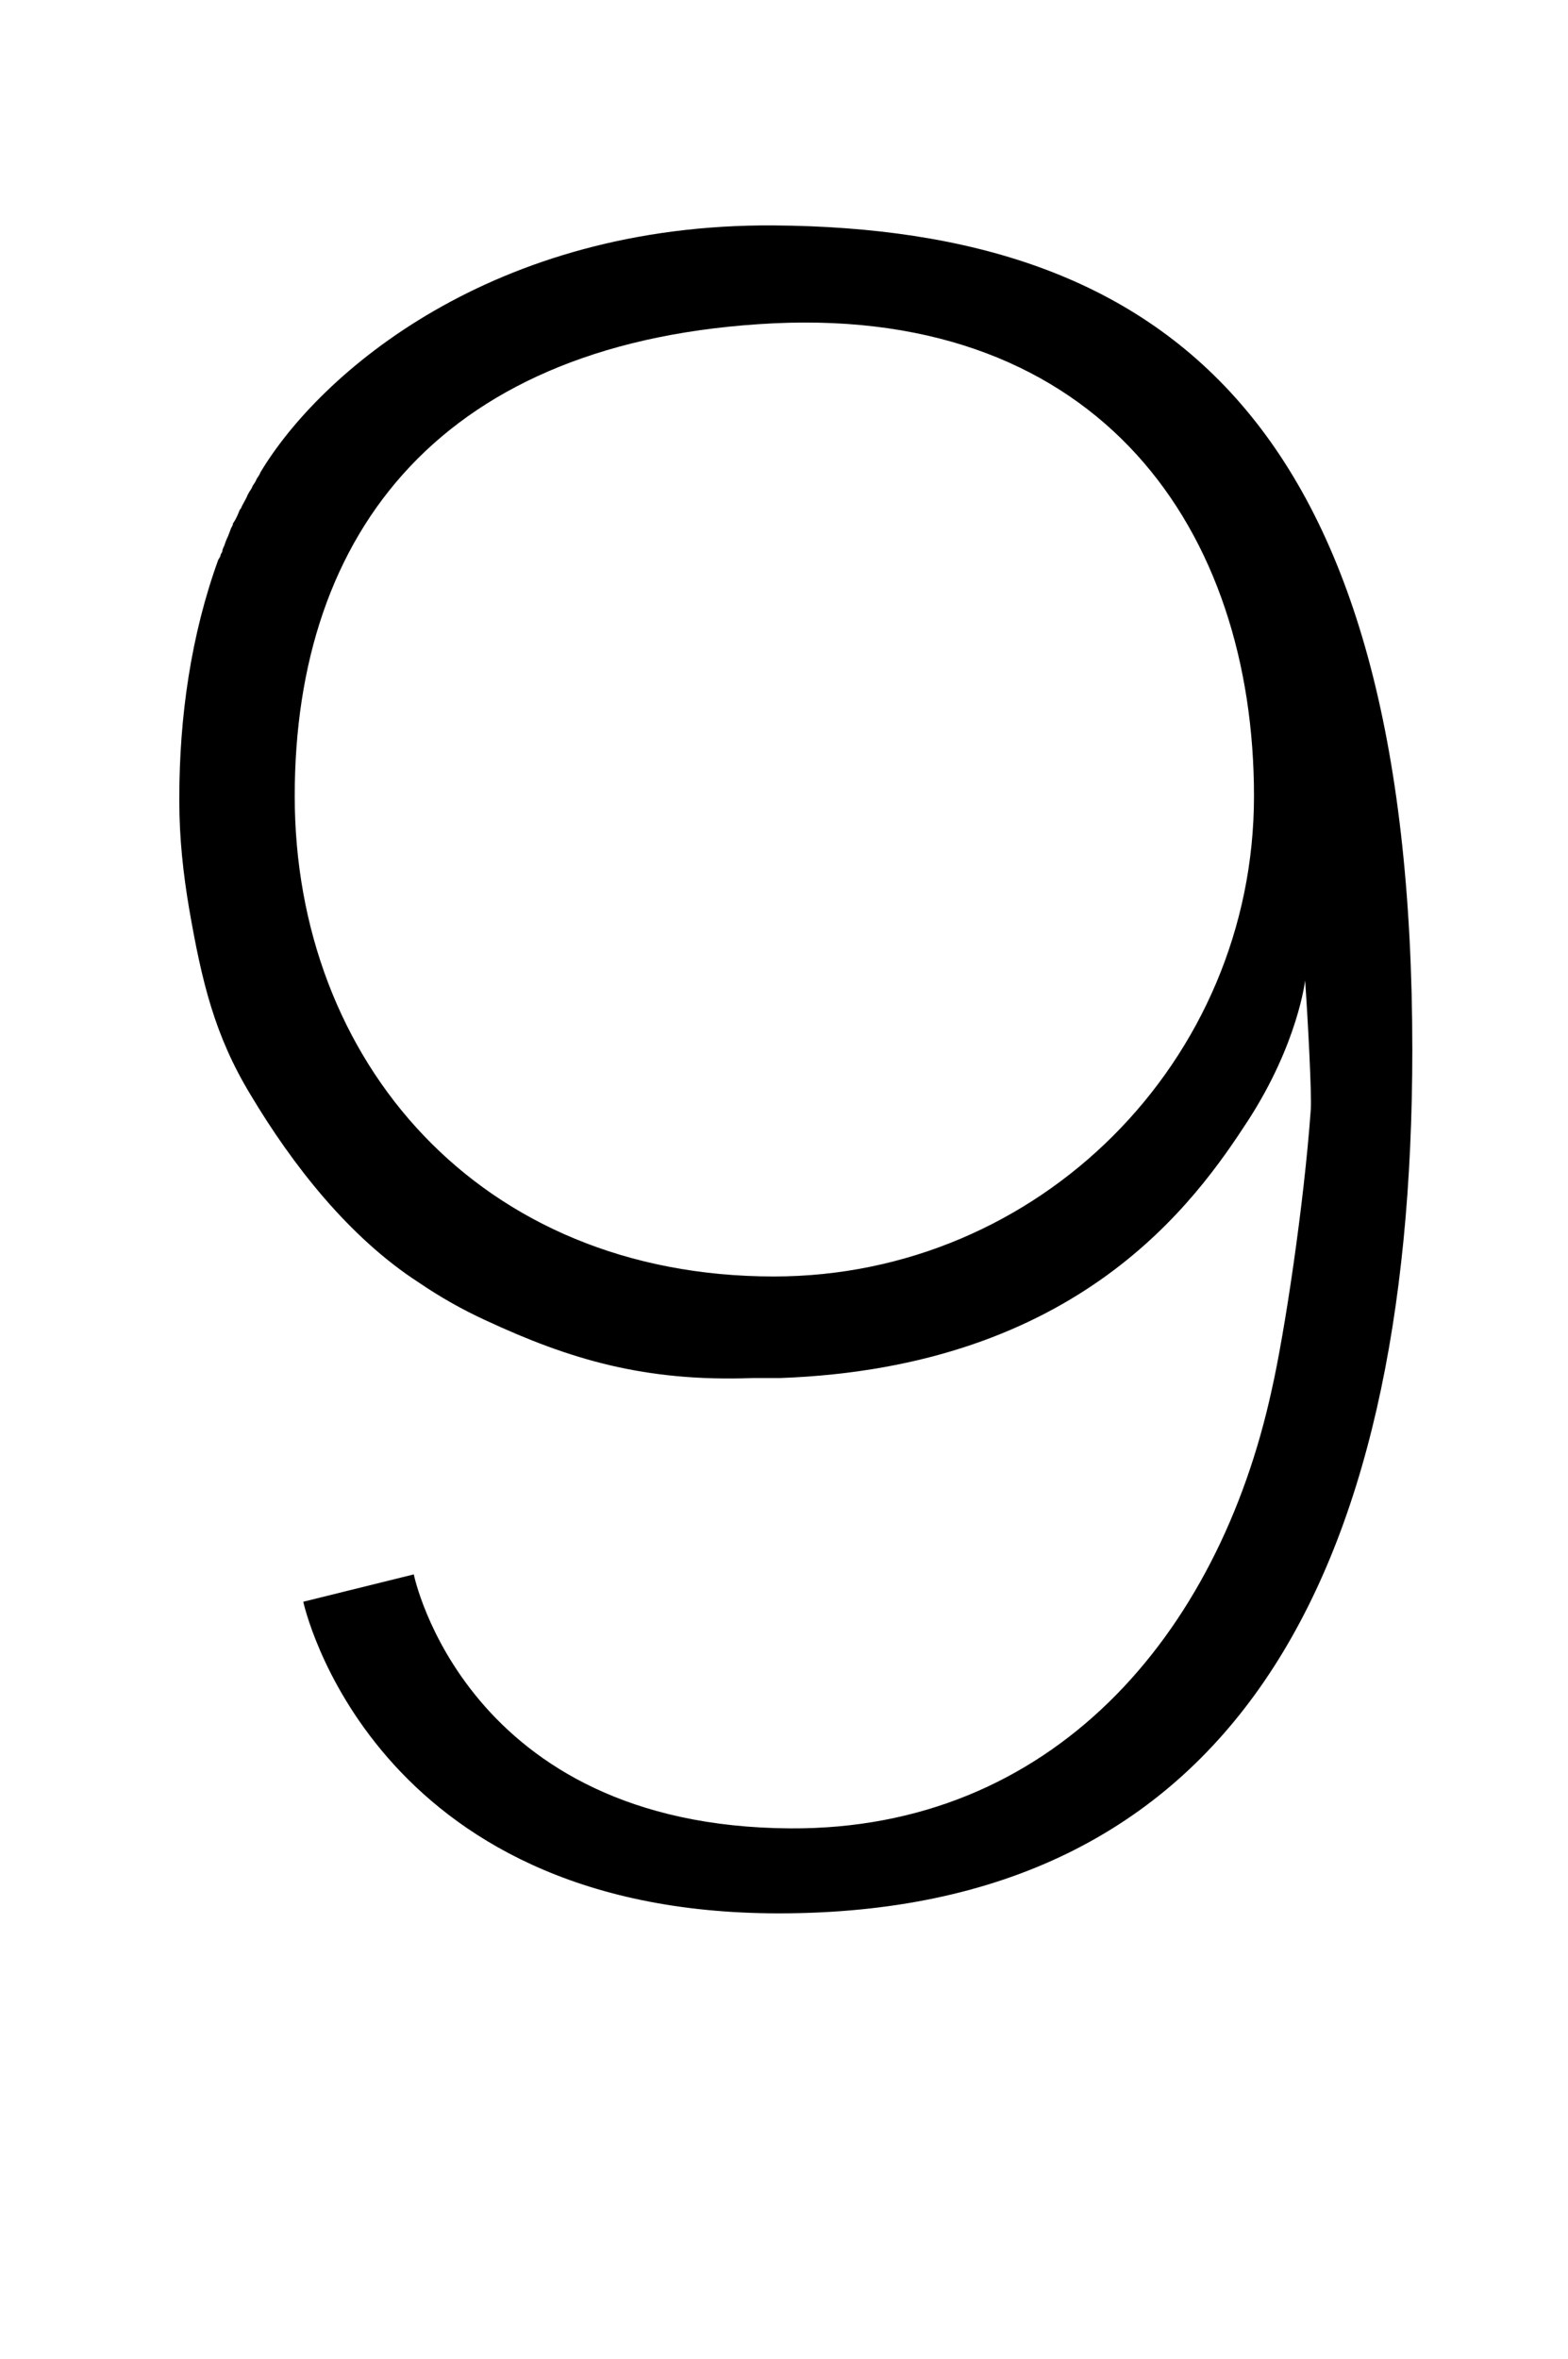 <?xml version="1.0" standalone="no"?>
<!DOCTYPE svg PUBLIC "-//W3C//DTD SVG 1.1//EN" "http://www.w3.org/Graphics/SVG/1.1/DTD/svg11.dtd" >
<svg xmlns="http://www.w3.org/2000/svg" xmlns:xlink="http://www.w3.org/1999/xlink" version="1.1" viewBox="-10 0 665 1000">
  <g transform="matrix(1 0 0 -1 0 800)">
   <path fill="currentColor"
d="M70.186 415.038c-2.477 14.494 -4.136 29.814 -4.136 45.134v1.66c0 34.358 4.971 69.134 16.562 101.016c0.417 0.427 0.417 0.835 0.825 1.252c0 0.816 0.408 1.243 0.835 2.068
c0 0.825 0.408 1.65 0.825 2.484c0.408 1.233 0.825 2.485 1.65 4.136c0.417 1.242 0.834 2.067 1.242 3.31c0.417 0.834 0.825 1.251 0.825 2.067c1.242 1.66 2.076 3.729 2.901 5.806
l0.408 0.408c0.834 2.068 2.076 3.729 2.901 5.797c0 0.417 0.417 0.417 0.417 0.834c0.417 0.825 1.242 1.65 1.65 2.902c0.427 0.825 1.243 1.642 1.66 2.894
c0.408 0.825 1.243 1.65 1.651 2.893c25.261 42.24 98.549 105.578 217.796 104.753c166.848 -1.242 270.775 -83.637 270.775 -349.441c0 -225.65 -77.841 -366.014 -268.707 -366.014c-173.479 0 -201.642 132.082 -201.642 132.082
l46.866 11.592s21.614 -106.902 159.746 -107.655c110.54 -0.617 181.334 81.151 204.118 185.904c5.379 23.601 13.66 78.258 16.562 118.829c0.408 6.631 -1.161 36.89 -2.403 54.704c0 0 -2.975 -26.54 -24.1 -59.257
c-22.358 -34.367 -71.628 -104.743 -198.739 -109.306h-11.592c-45.542 -1.65 -77.424 7.873 -113.024 24.427c-9.941 4.554 -19.465 9.941 -28.571 16.154c-29.406 19.038 -53.415 49.678 -71.22 79.492
c-15.31 25.261 -20.698 48.027 -26.086 79.075zM318.205 662.967c-140.363 -6.866 -203.211 -88.027 -203.211 -200.399c0 -112.354 78.286 -203.619 203.211 -203.619c112.363 0 203.619 91.266 203.619 203.619c0 112.372 -64.925 206.902 -203.619 200.399z
" />
  </g>

</svg>
